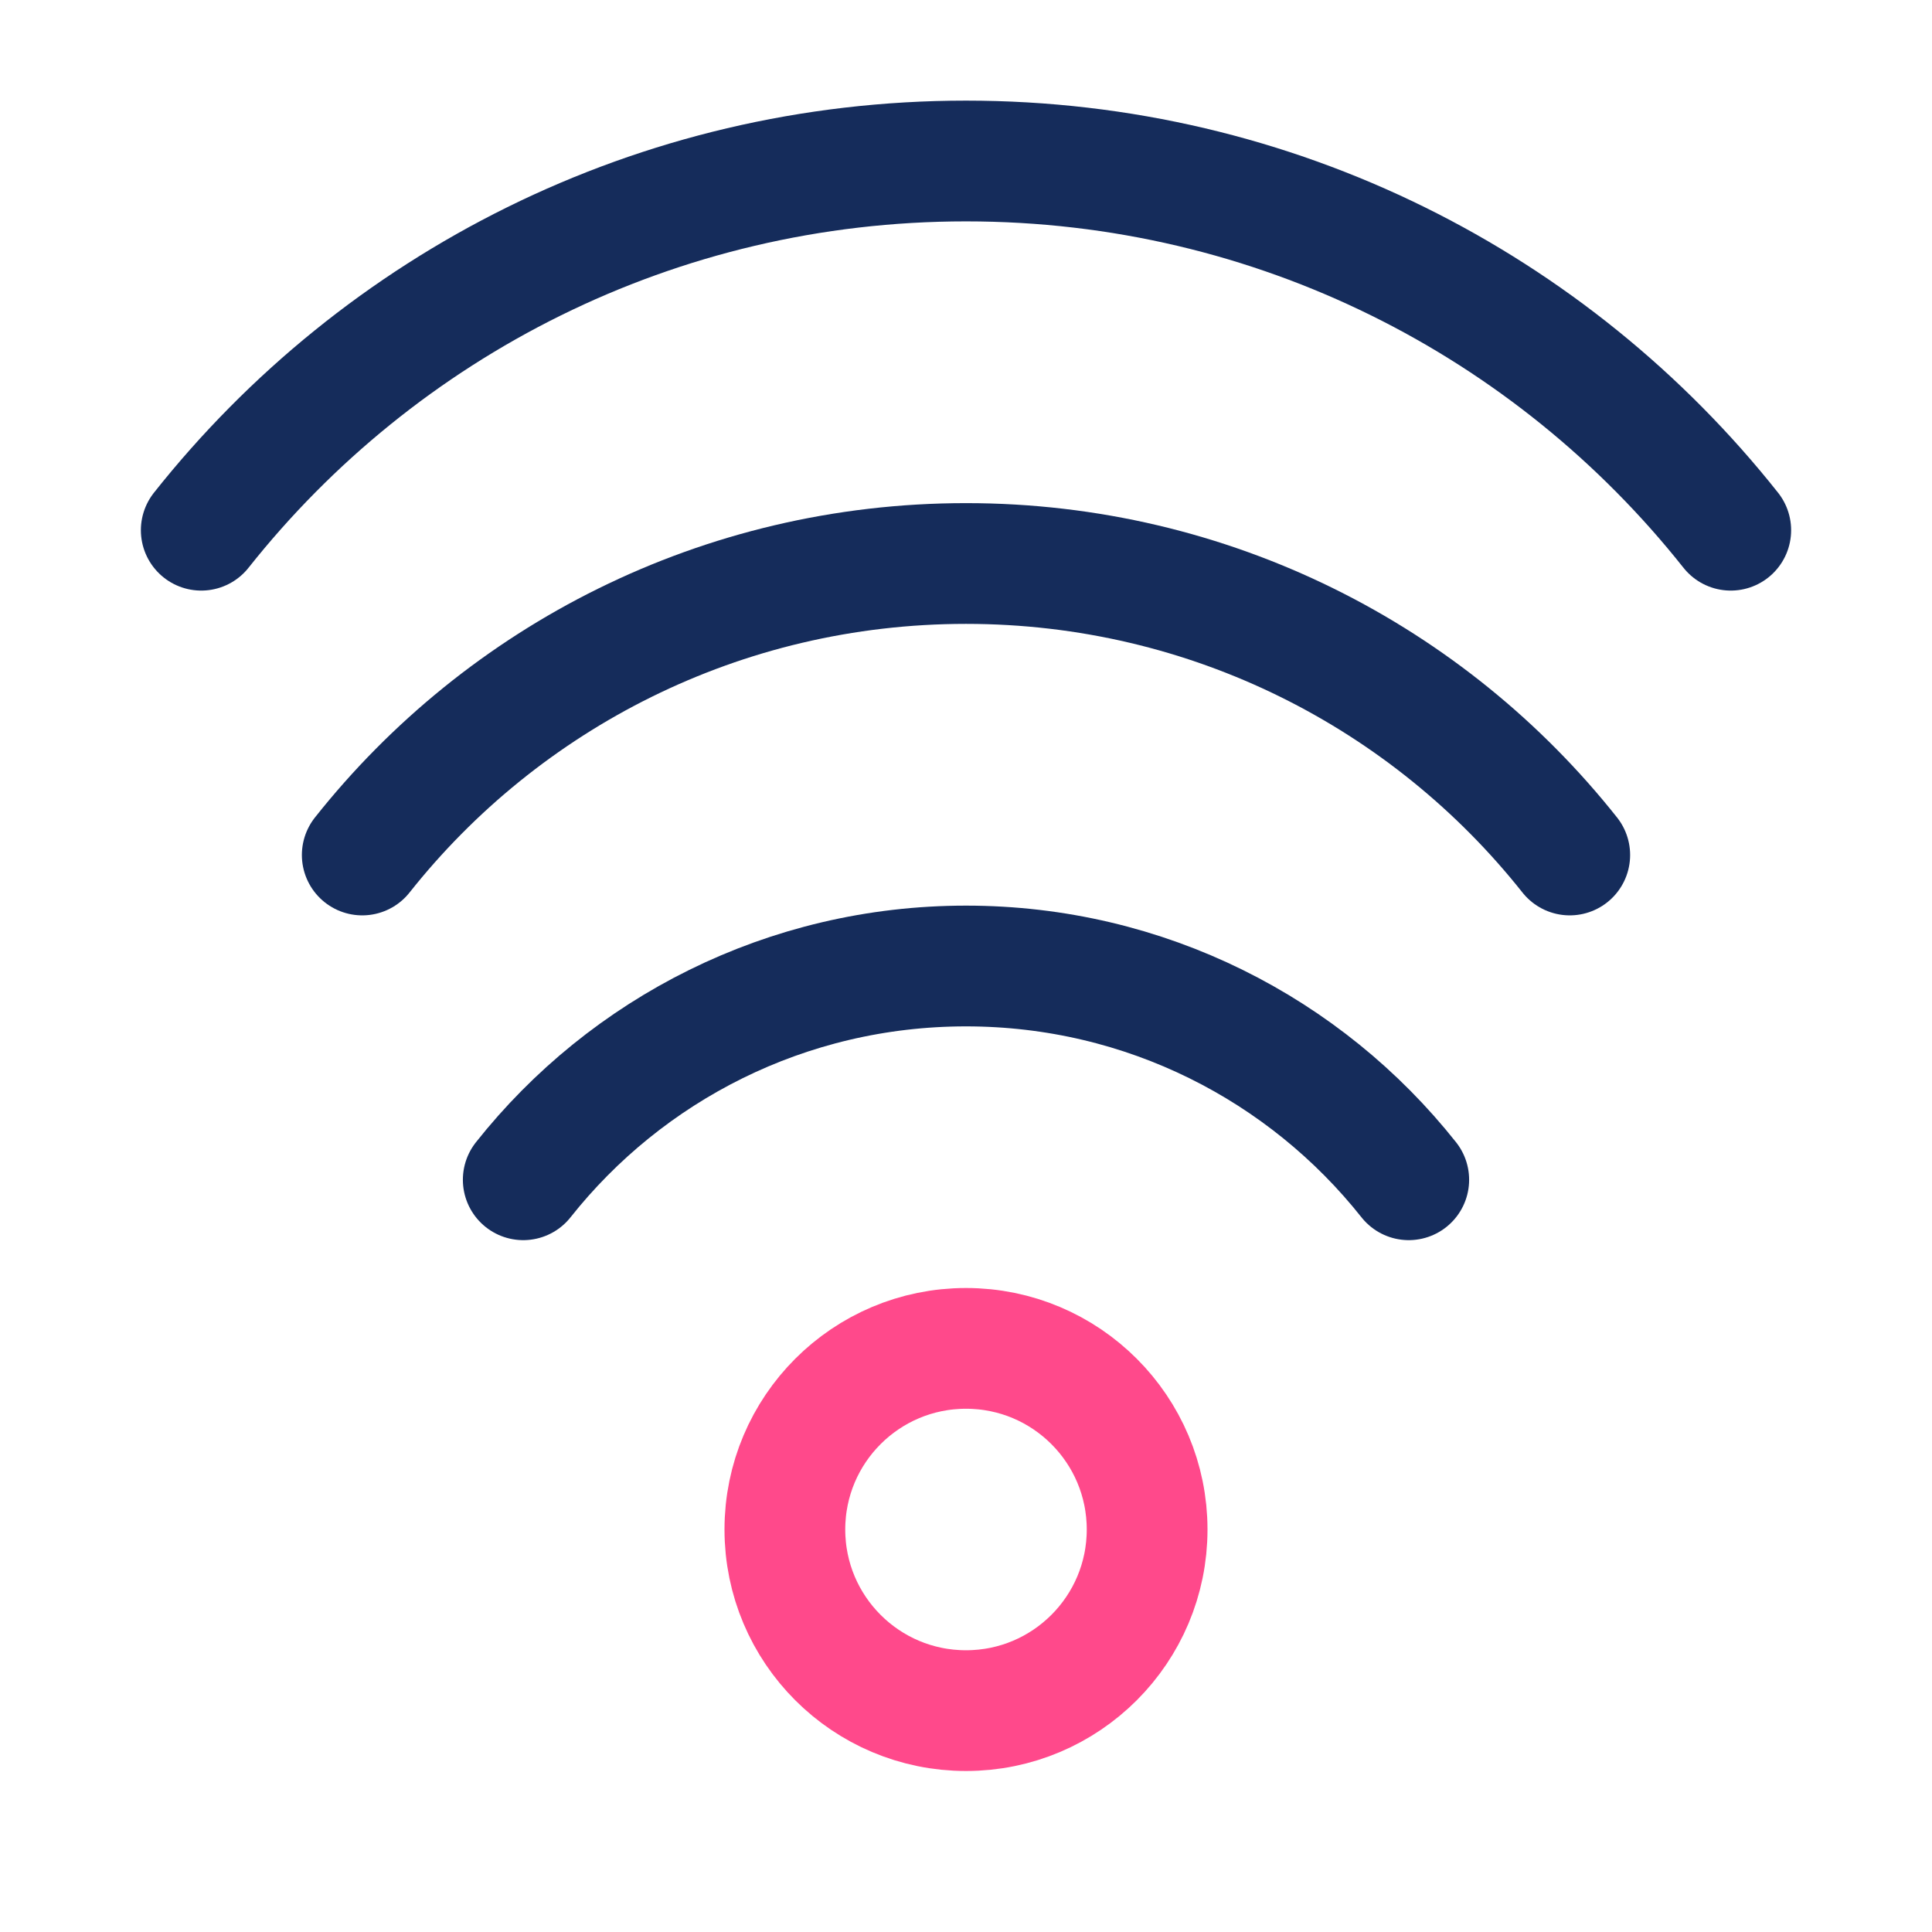 <svg width="48" height="48" viewBox="0 0 48 48" fill="none" xmlns="http://www.w3.org/2000/svg">
<path d="M13 29.311C15.564 26.076 19.538 24 24 24C28.462 24 32.436 26.076 35 29.311" stroke="#152C5B" stroke-width="3" stroke-linecap="round"/>
<path d="M9 21.242C12.496 16.831 17.916 14 24 14C30.084 14 35.504 16.831 39 21.242" stroke="#152C5B" stroke-width="3" stroke-linecap="round"/>
<path d="M5 13.173C9.428 7.586 16.293 4 24 4C31.707 4 38.572 7.586 43 13.173" stroke="#152C5B" stroke-width="3" stroke-linecap="round"/>
<circle cx="24" cy="38" r="4.5" stroke="#FF498B" stroke-width="3"/>
</svg>
